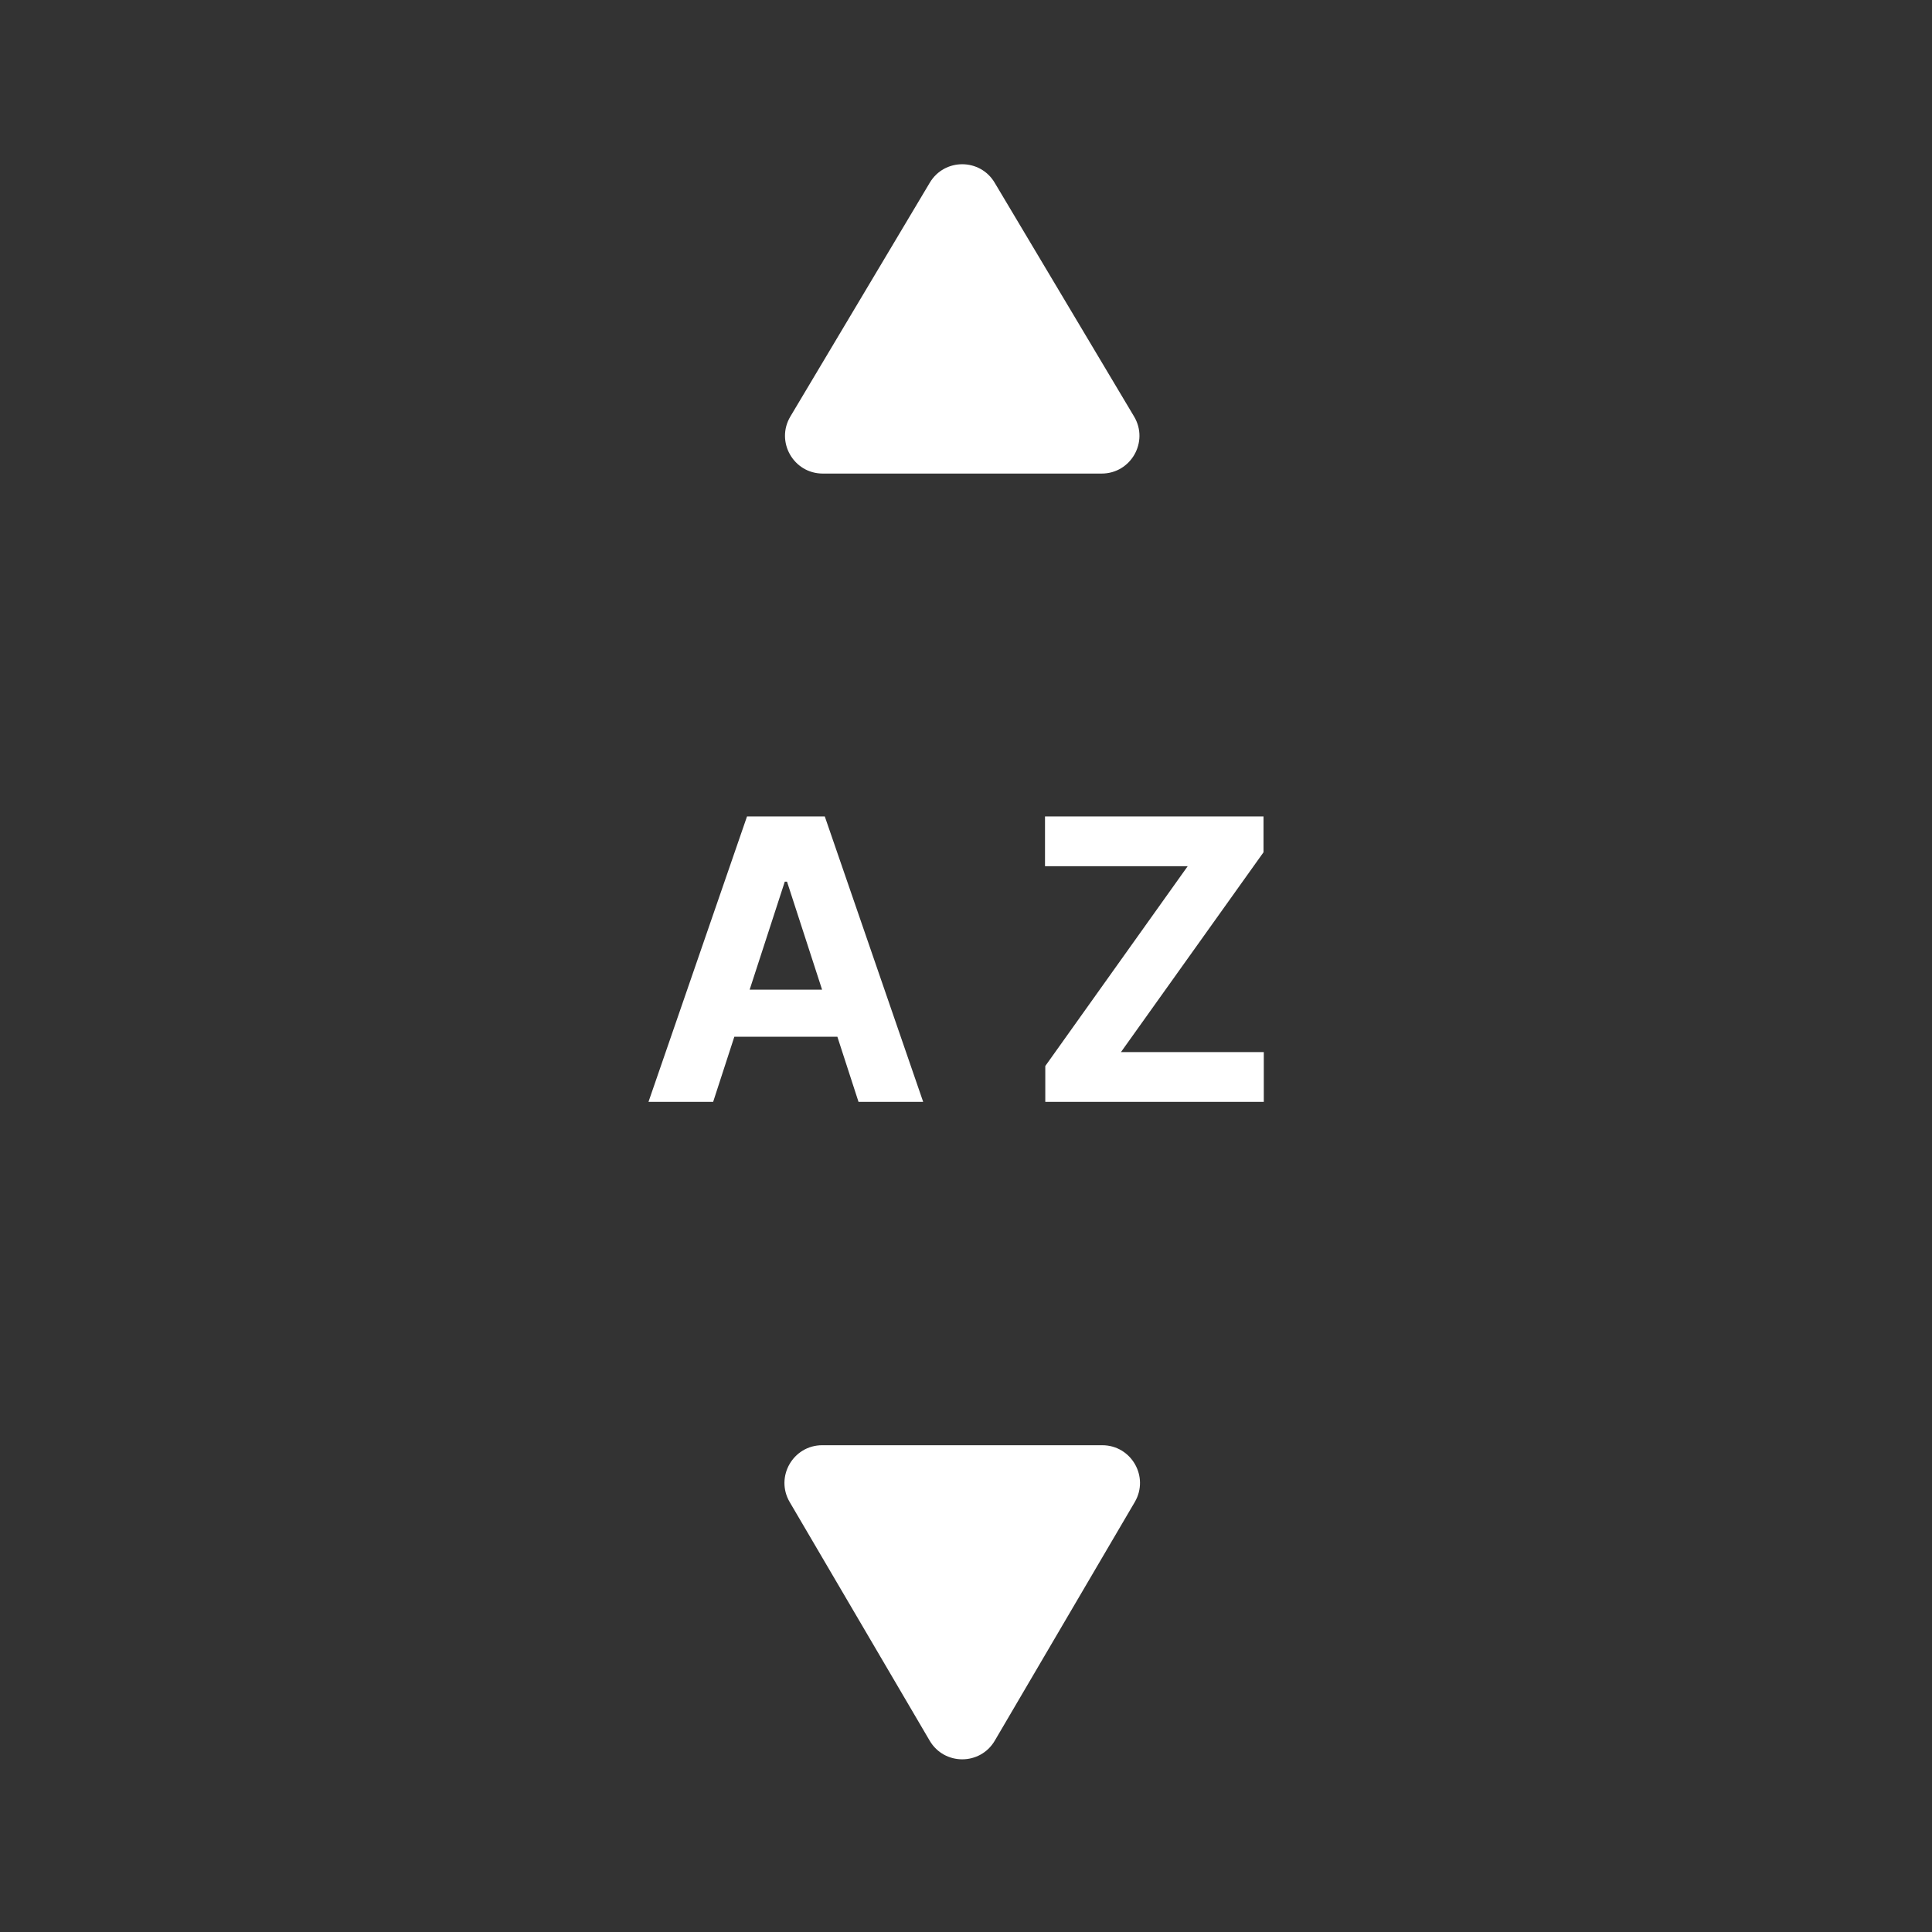 <svg width="256" height="256" viewBox="0 0 256 256" fill="none" xmlns="http://www.w3.org/2000/svg">
<rect x="0" y="0" width="256" height="256" fill="#333333" stroke="none"/>
<path fill-rule="evenodd" clip-rule="evenodd" d="M123.205 24.202C125.145 20.95 129.855 20.95 131.794 24.202L150.271 55.189C152.259 58.522 149.857 62.75 145.977 62.75H109.023C105.143 62.75 102.741 58.522 104.728 55.189L123.205 24.202ZM94.497 146H85.929L98.984 108.182H109.288L122.325 146H113.757L110.957 137.376H97.302L94.497 146ZM104.284 116.824L108.93 131.135H99.333L103.988 116.824H104.284ZM138.506 146V141.254L157.378 114.774H138.469V108.182H167.423V112.928L148.533 139.408H167.46V146H138.506ZM131.813 230.649C129.881 233.942 125.119 233.942 123.187 230.649L104.638 199.03C102.682 195.697 105.086 191.5 108.95 191.5H146.05C149.914 191.5 152.318 195.697 150.362 199.03L131.813 230.649Z" fill="white"/>
</svg>
